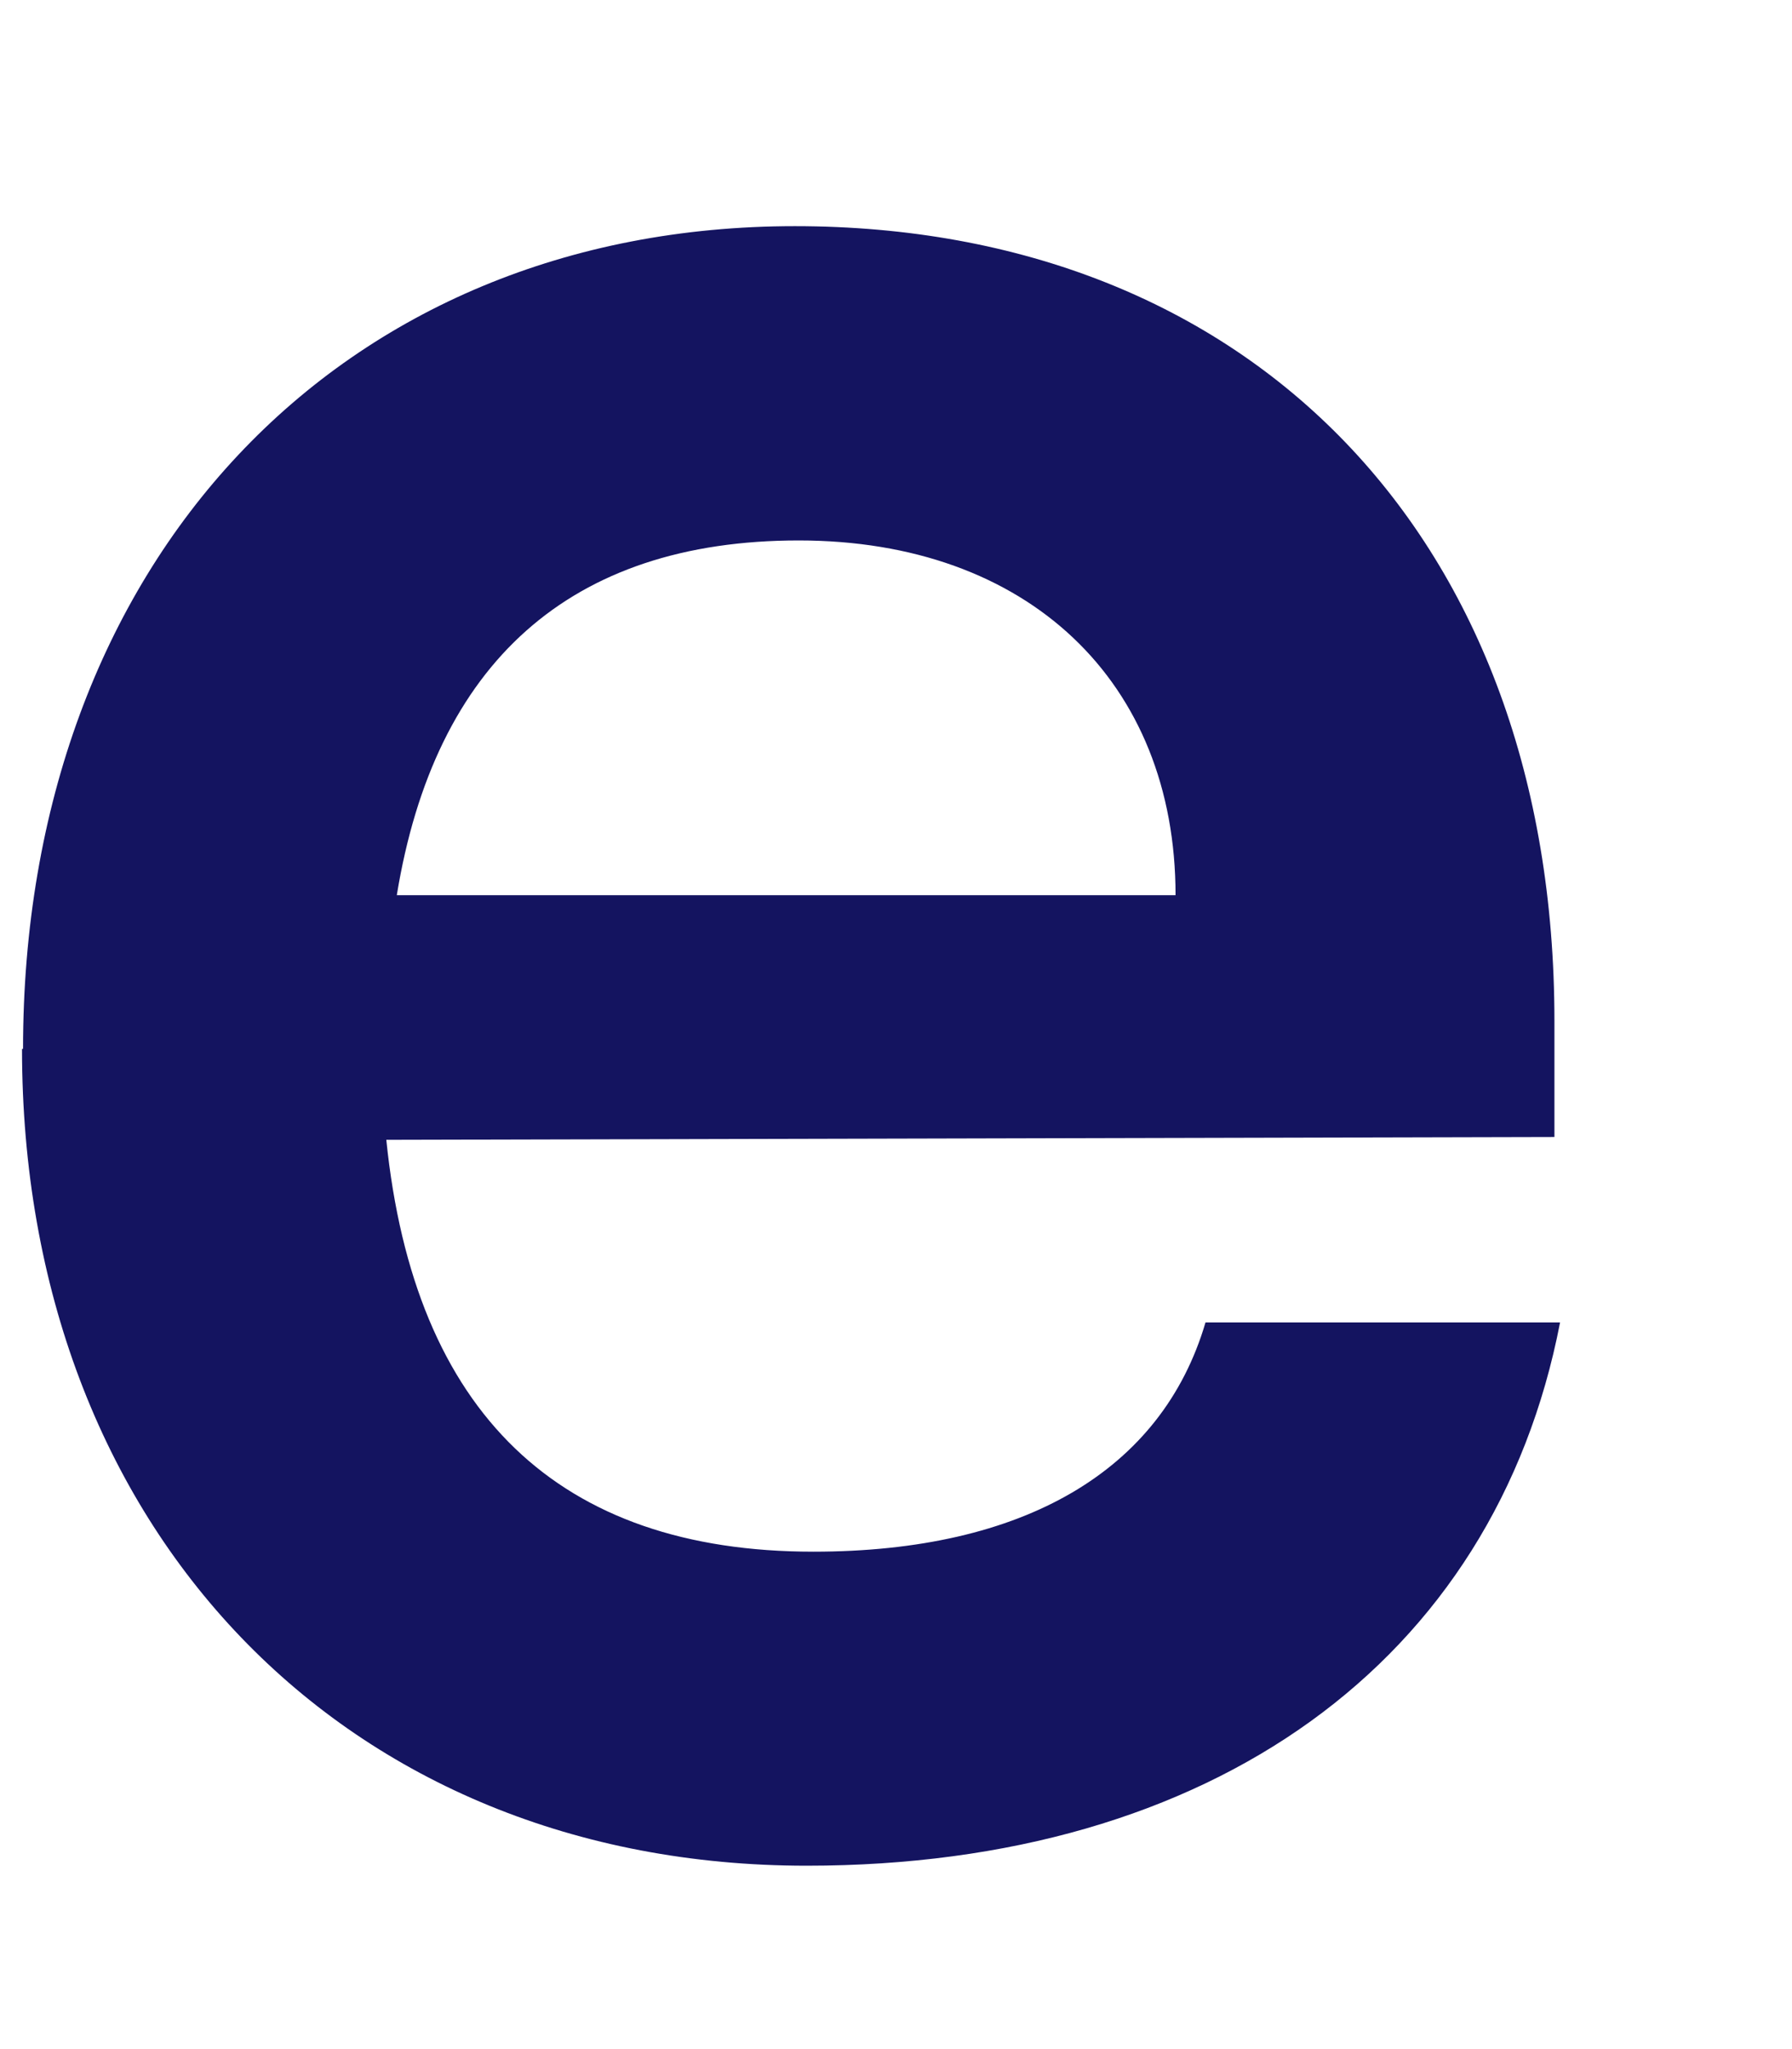 <?xml version="1.0" encoding="UTF-8" standalone="no"?><svg width='7' height='8' viewBox='0 0 7 8' fill='none' xmlns='http://www.w3.org/2000/svg'>
<path d='M0.09 4.095C0.09 2.193 1.328 0.883 3.105 0.883C4.883 0.883 6.072 2.099 6.072 3.986V4.439L1.509 4.45C1.618 5.518 2.184 6.058 3.177 6.058C4 6.058 4.539 5.741 4.709 5.163H6.094C5.838 6.488 4.732 7.284 3.151 7.284C1.347 7.284 0.086 5.971 0.086 4.095H0.09ZM1.55 3.495H4.592C4.592 2.661 4.015 2.11 3.12 2.11C2.226 2.11 1.698 2.589 1.55 3.495Z' fill='#141460'/>
</svg>
